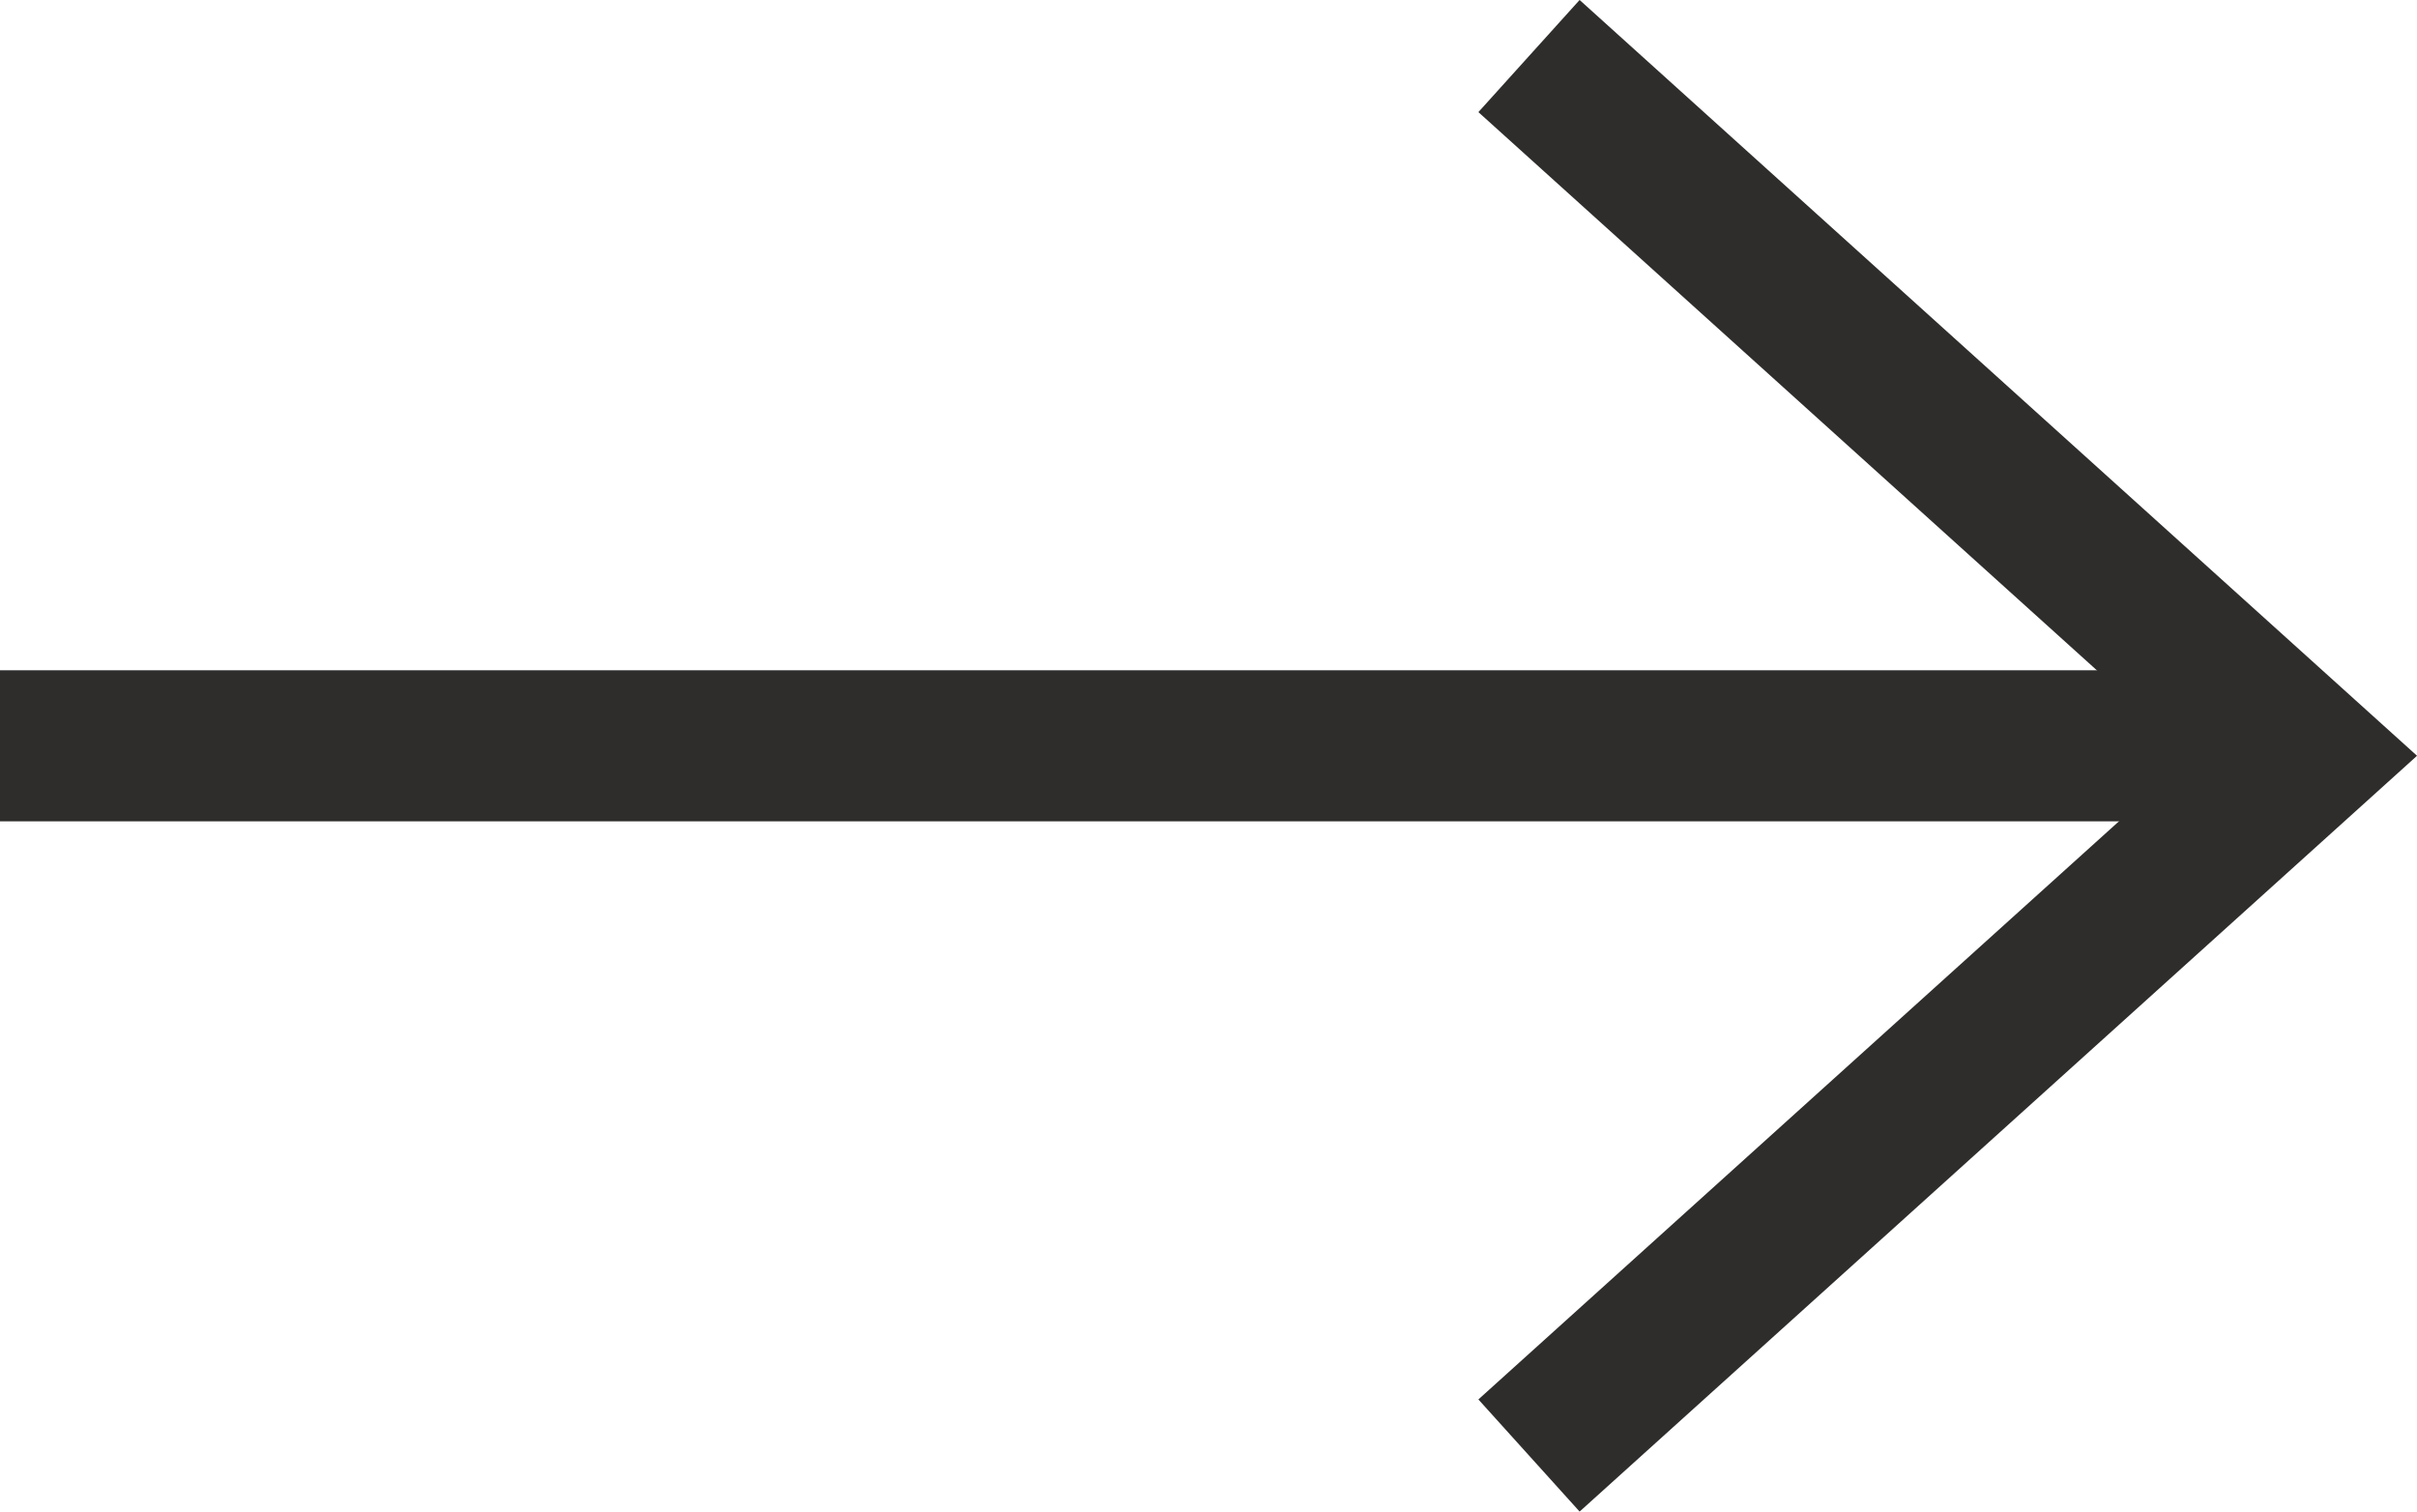 <svg xmlns="http://www.w3.org/2000/svg" width="15.999" height="10.007" viewBox="0 0 15.999 10.007">
  <g id="Component_16_1" data-name="Component 16 – 1" transform="translate(0 0.371)">
    <line id="Line_10" data-name="Line 10" x2="15" transform="translate(0 4.566)" fill="none" stroke="#2e2d2c" stroke-width="1"/>
    <path id="Path_9" data-name="Path 9" d="M1449.621-160.558l5.132,4.632-5.132,4.632" transform="translate(-1439.5 160.558)" fill="none" stroke="#2e2d2c" stroke-width="1"/>
  </g>
</svg>
